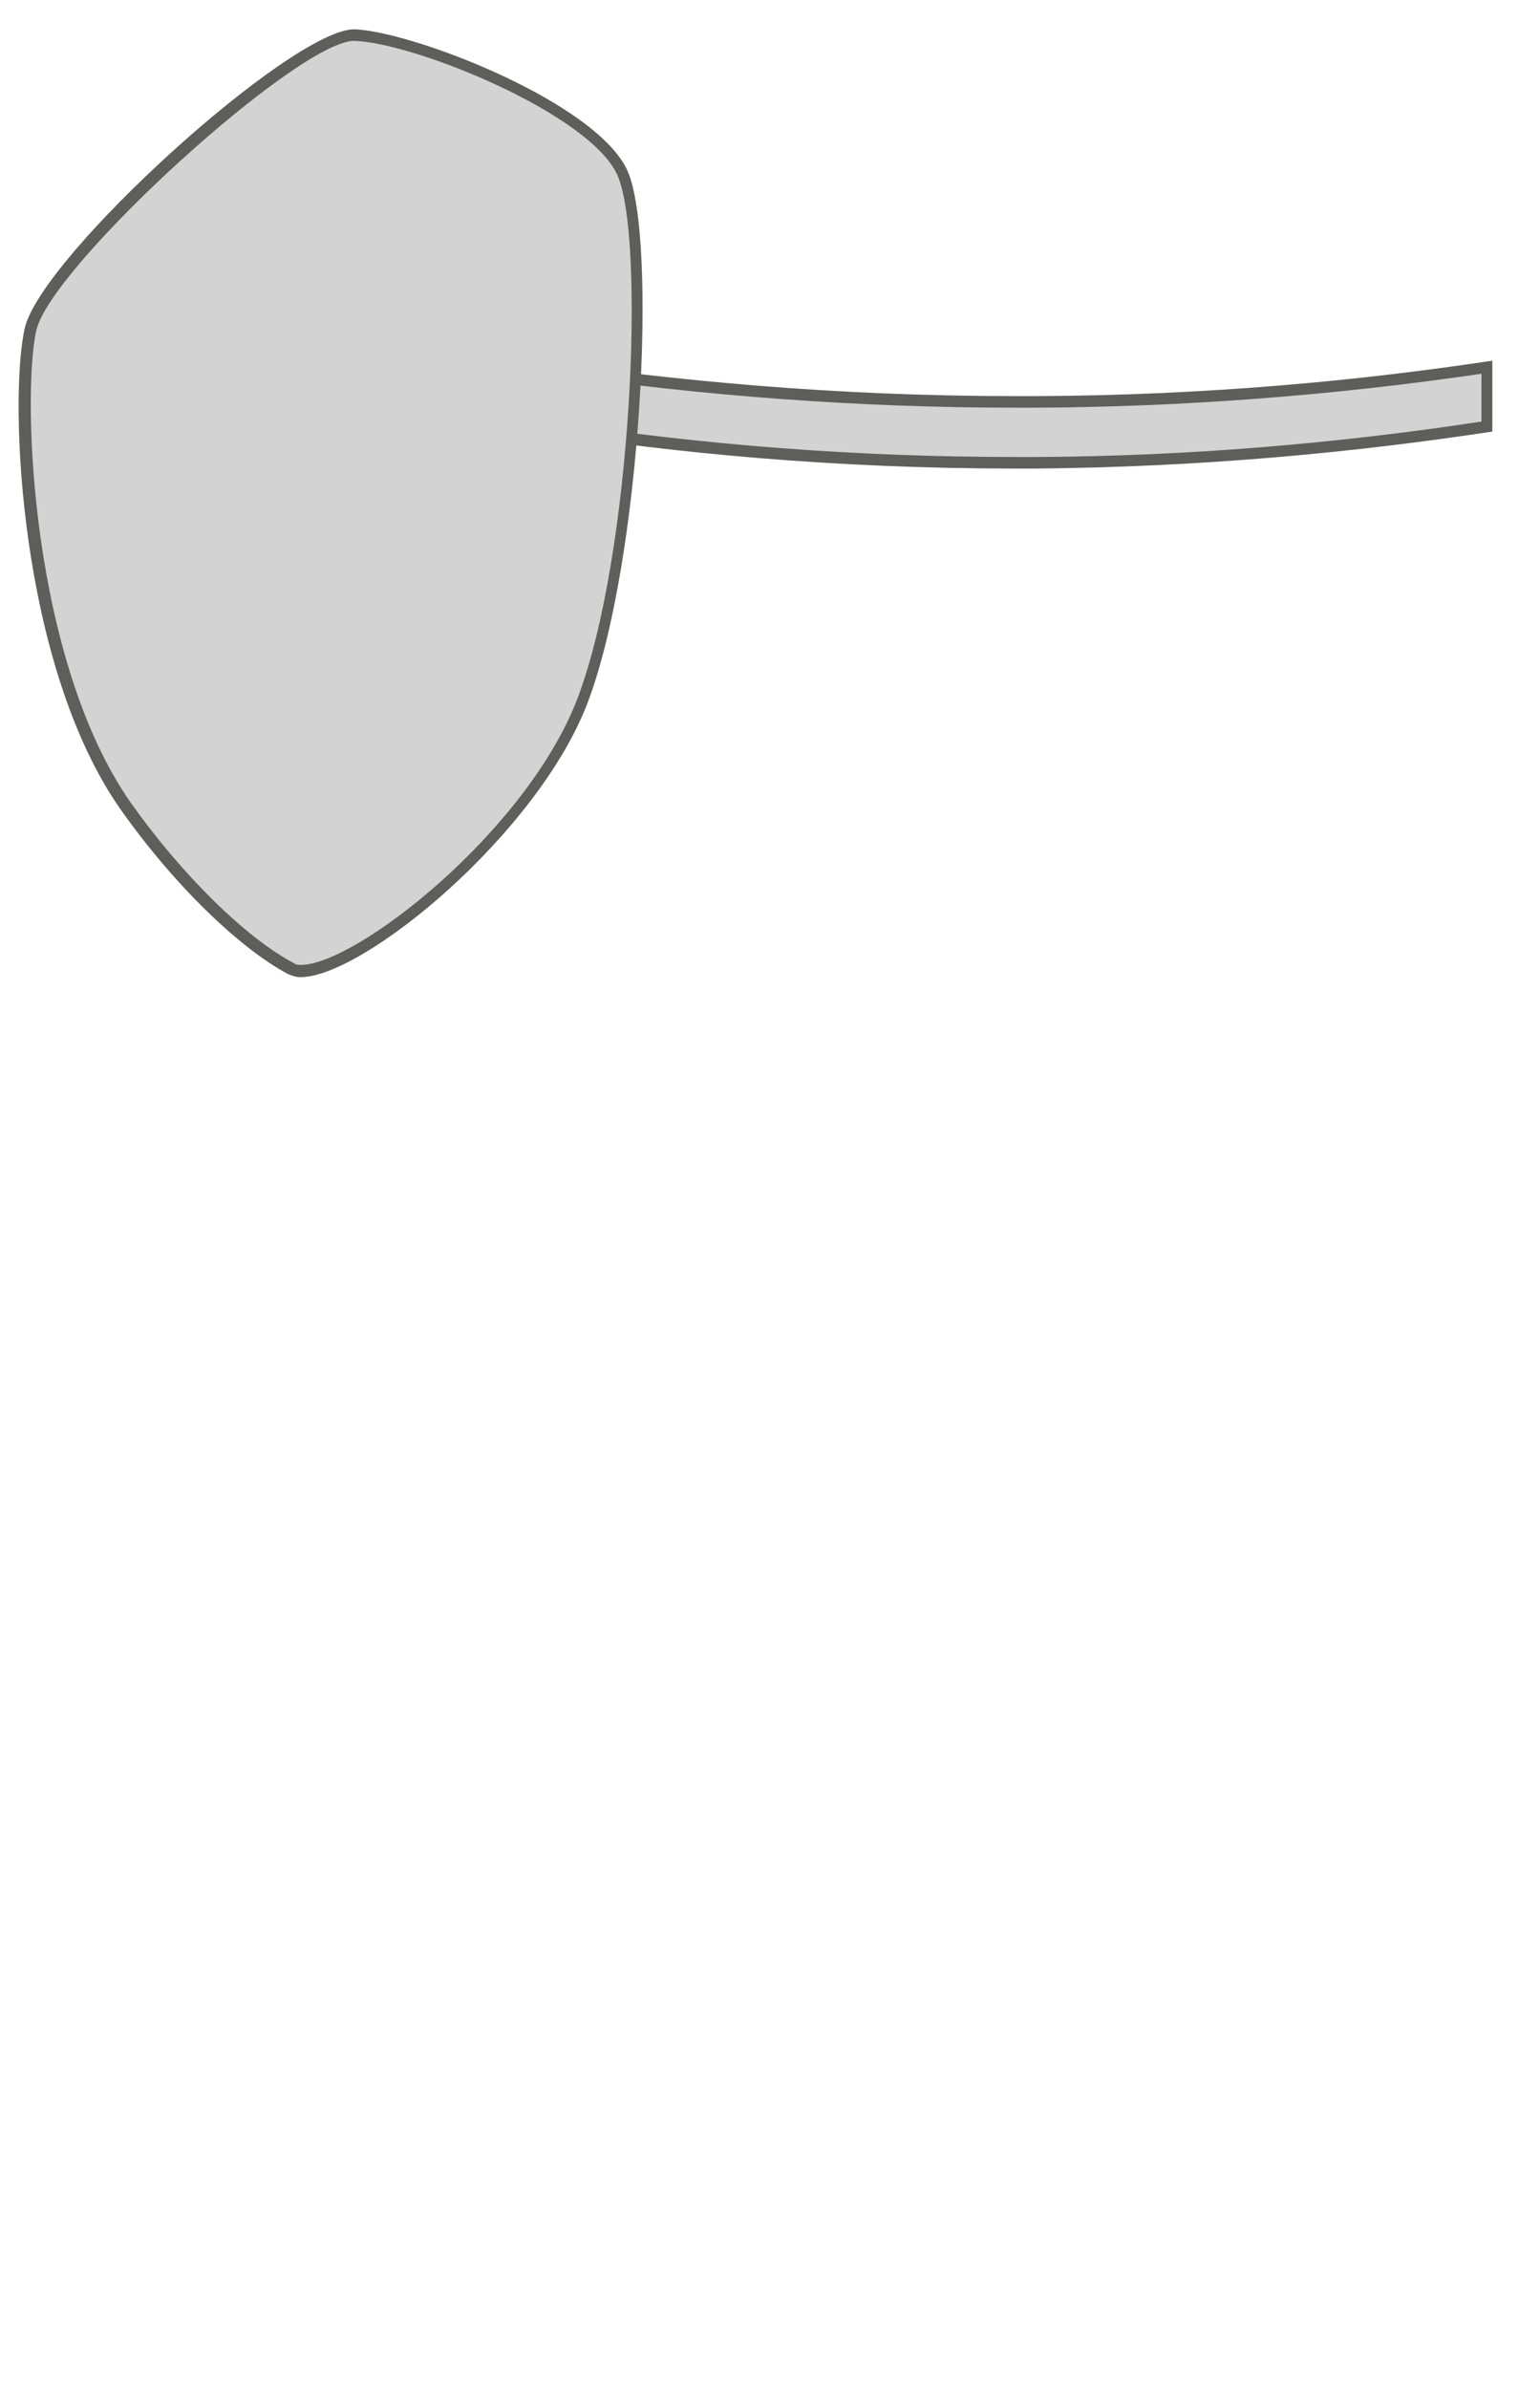 <svg width="20" height="31" viewBox="0 0 20 31" fill="none" xmlns="http://www.w3.org/2000/svg">
<path d="M13.19 6.01C11.13 6.01 9.05 5.85 7 5.53L7.06 4.77C9.08 5.07 11.15 5.22 13.19 5.22H13.47C15.42 5.21 17.39 5.05 19.31 4.77V5.61C17.42 5.84 15.44 6 13.46 6.02H13.18L13.19 6.01Z" fill="#D3D3D3"/>
<path d="M7.14 4.85C9.14 5.14 11.171 5.29 13.191 5.29H13.47C15.39 5.28 17.33 5.13 19.24 4.85V5.47C17.34 5.76 15.39 5.92 13.47 5.93H13.191C11.171 5.93 9.14 5.78 7.14 5.47V4.85ZM19.381 4.68C17.66 4.94 15.67 5.13 13.46 5.14C13.37 5.14 13.271 5.14 13.181 5.14C10.851 5.14 8.76 4.94 6.98 4.68V5.6C8.75 5.88 10.841 6.08 13.181 6.08C13.271 6.08 13.36 6.08 13.46 6.08C15.68 6.06 17.671 5.86 19.381 5.6V4.68Z" fill="#5E5E5A"/>
<path d="M3.911 12.6C3.861 12.6 3.811 12.6 3.781 12.57C3.141 12.24 2.301 11.41 1.641 10.46C0.321 8.59 0.201 5.13 0.401 4.27C0.611 3.38 3.831 0.45 4.611 0.45C5.371 0.48 7.721 1.38 8.101 2.24C8.461 3.06 8.301 7.2 7.581 9.08C6.951 10.73 4.731 12.59 3.921 12.59L3.911 12.6Z" fill="#D3D3D3"/>
<path d="M4.601 0.53C5.411 0.56 7.681 1.49 8.021 2.28C8.381 3.1 8.211 7.19 7.501 9.06C6.841 10.79 4.621 12.52 3.911 12.52C3.871 12.52 3.841 12.52 3.821 12.5C3.191 12.17 2.361 11.35 1.701 10.42C0.401 8.57 0.281 5.14 0.471 4.29C0.661 3.45 3.871 0.53 4.601 0.53ZM4.601 0.38C3.781 0.38 0.531 3.33 0.321 4.26C0.111 5.19 0.251 8.64 1.571 10.51C2.271 11.5 3.121 12.31 3.741 12.64C3.791 12.66 3.841 12.68 3.901 12.68C4.721 12.68 6.981 10.82 7.631 9.12C8.331 7.28 8.541 3.11 8.151 2.22C7.761 1.34 5.401 0.42 4.611 0.38C4.611 0.38 4.611 0.38 4.601 0.38Z" fill="#5E5E5A"/>
</svg>
